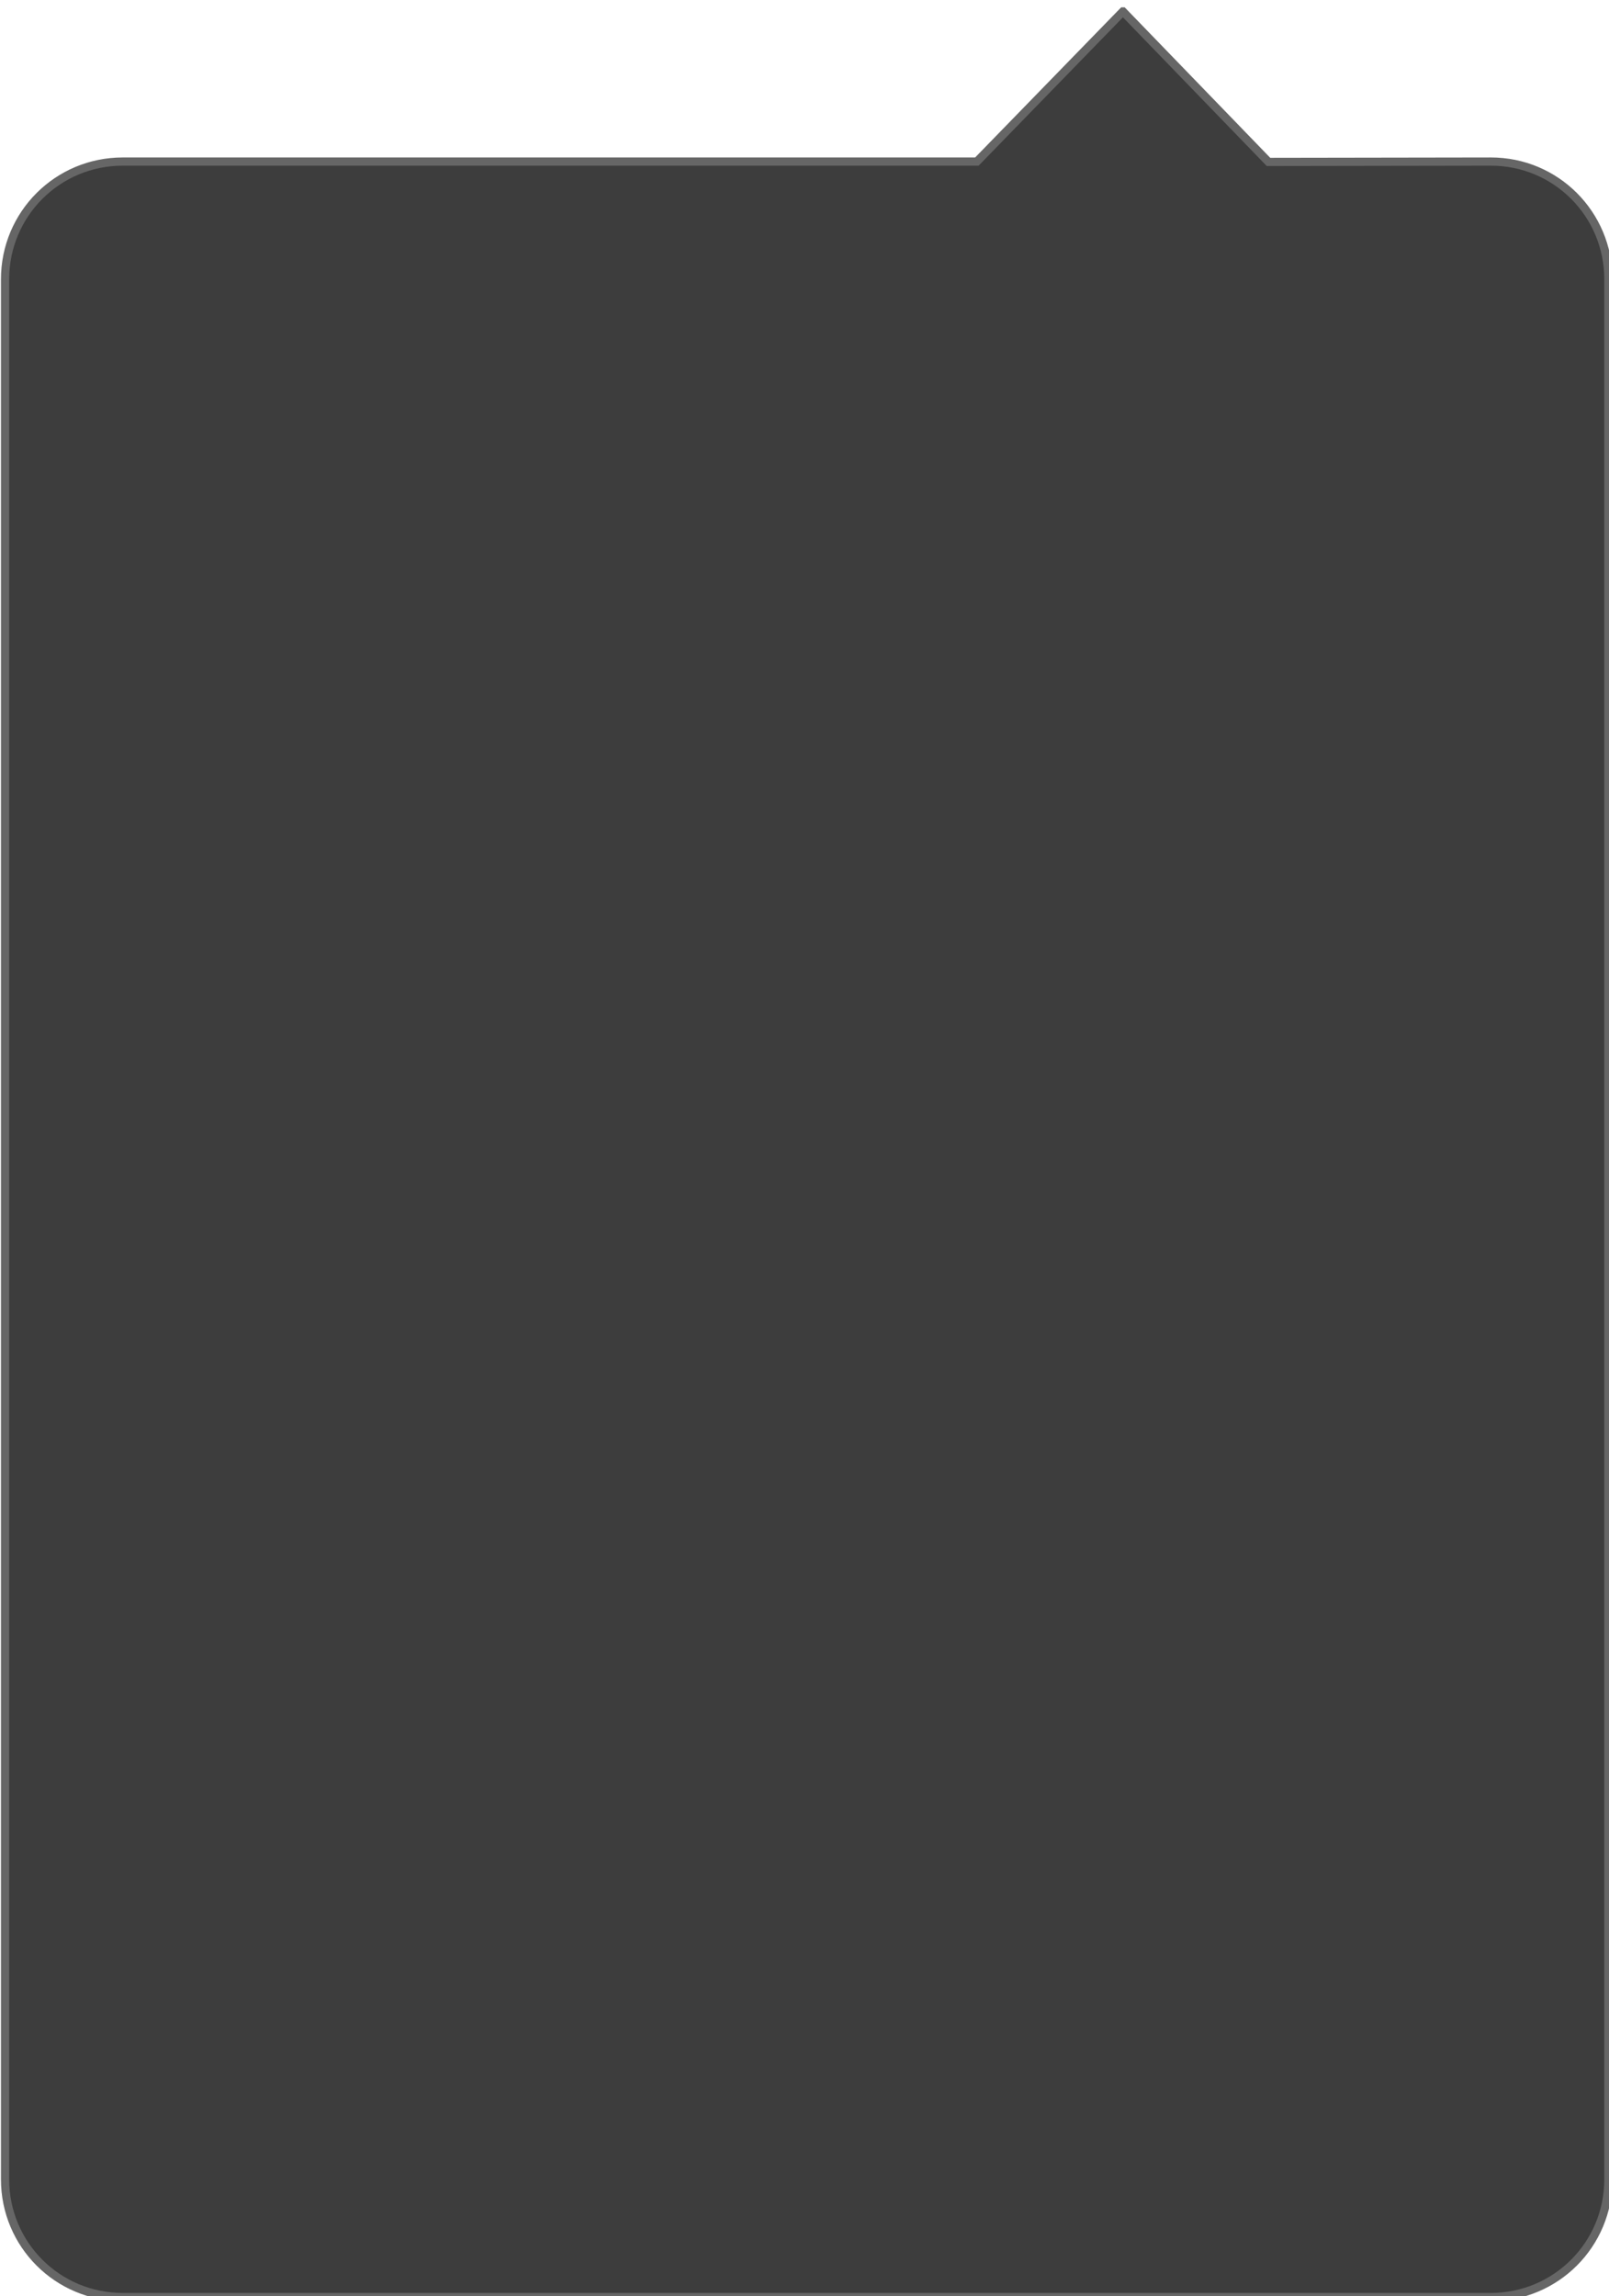 <?xml version="1.0" encoding="UTF-8" standalone="no"?>
<!-- Created with Inkscape (http://www.inkscape.org/) -->

<svg
   xmlns:dc="http://purl.org/dc/elements/1.1/"
   xmlns:cc="http://creativecommons.org/ns#"
   xmlns:rdf="http://www.w3.org/1999/02/22-rdf-syntax-ns#"
   xmlns:svg="http://www.w3.org/2000/svg"
   xmlns="http://www.w3.org/2000/svg"
   xmlns:sodipodi="http://sodipodi.sourceforge.net/DTD/sodipodi-0.dtd"
   xmlns:inkscape="http://www.inkscape.org/namespaces/inkscape"
   width="51.915mm"
   height="74.059mm"
   viewBox="0 0 51.915 74.059"
   id="svg7312"
   version="1.1"
   inkscape:version="0.91+devel r"
   sodipodi:docname="popup.svg">
  <defs
     id="defs7314" />
  <sodipodi:namedview
     id="base"
     pagecolor="#ffffff"
     bordercolor="#666666"
     borderopacity="1.0"
     inkscape:pageopacity="0.0"
     inkscape:pageshadow="2"
     inkscape:zoom="0.35"
     inkscape:cx="-360.46402"
     inkscape:cy="51.382843"
     inkscape:document-units="mm"
     inkscape:current-layer="g4270"
     showgrid="false"
     fit-margin-top="0"
     fit-margin-left="0"
     fit-margin-right="0"
     fit-margin-bottom="0"
     inkscape:window-width="1440"
     inkscape:window-height="886"
     inkscape:window-x="0"
     inkscape:window-y="14"
     inkscape:window-maximized="0" />
  <g
     inkscape:label="Layer 1"
     inkscape:groupmode="layer"
     id="layer1"
     transform="translate(-76.096,-88.369)">
    <g
       transform="translate(14.551,66.472)"
       id="g4270"
       style="fill:#999999">
      <path
         inkscape:connector-curvature="0"
         style="opacity:1;fill:#333333;fill-opacity:0.949;stroke:#666666;stroke-width:1;stroke-opacity:1"
         d="m 210.625,102.176 -17.781,18.273 -20.719,0 -83.279,0 c -7.937,0 -14.328,6.389 -14.328,14.326 l 0,231.25 c 0,7.937 6.391,14.328 14.328,14.328 l 166.559,0 c 7.937,0 14.328,-6.391 14.328,-14.328 l 0,-231.25 c 0,-7.937 -6.391,-14.339 -14.328,-14.326 l -26.855,0.043 -0.201,0 -17.723,-18.316 z"
         transform="matrix(0.265,0,0,0.265,41.961,-4.811)"
         id="path4272" />
    </g>
  </g>
</svg>
